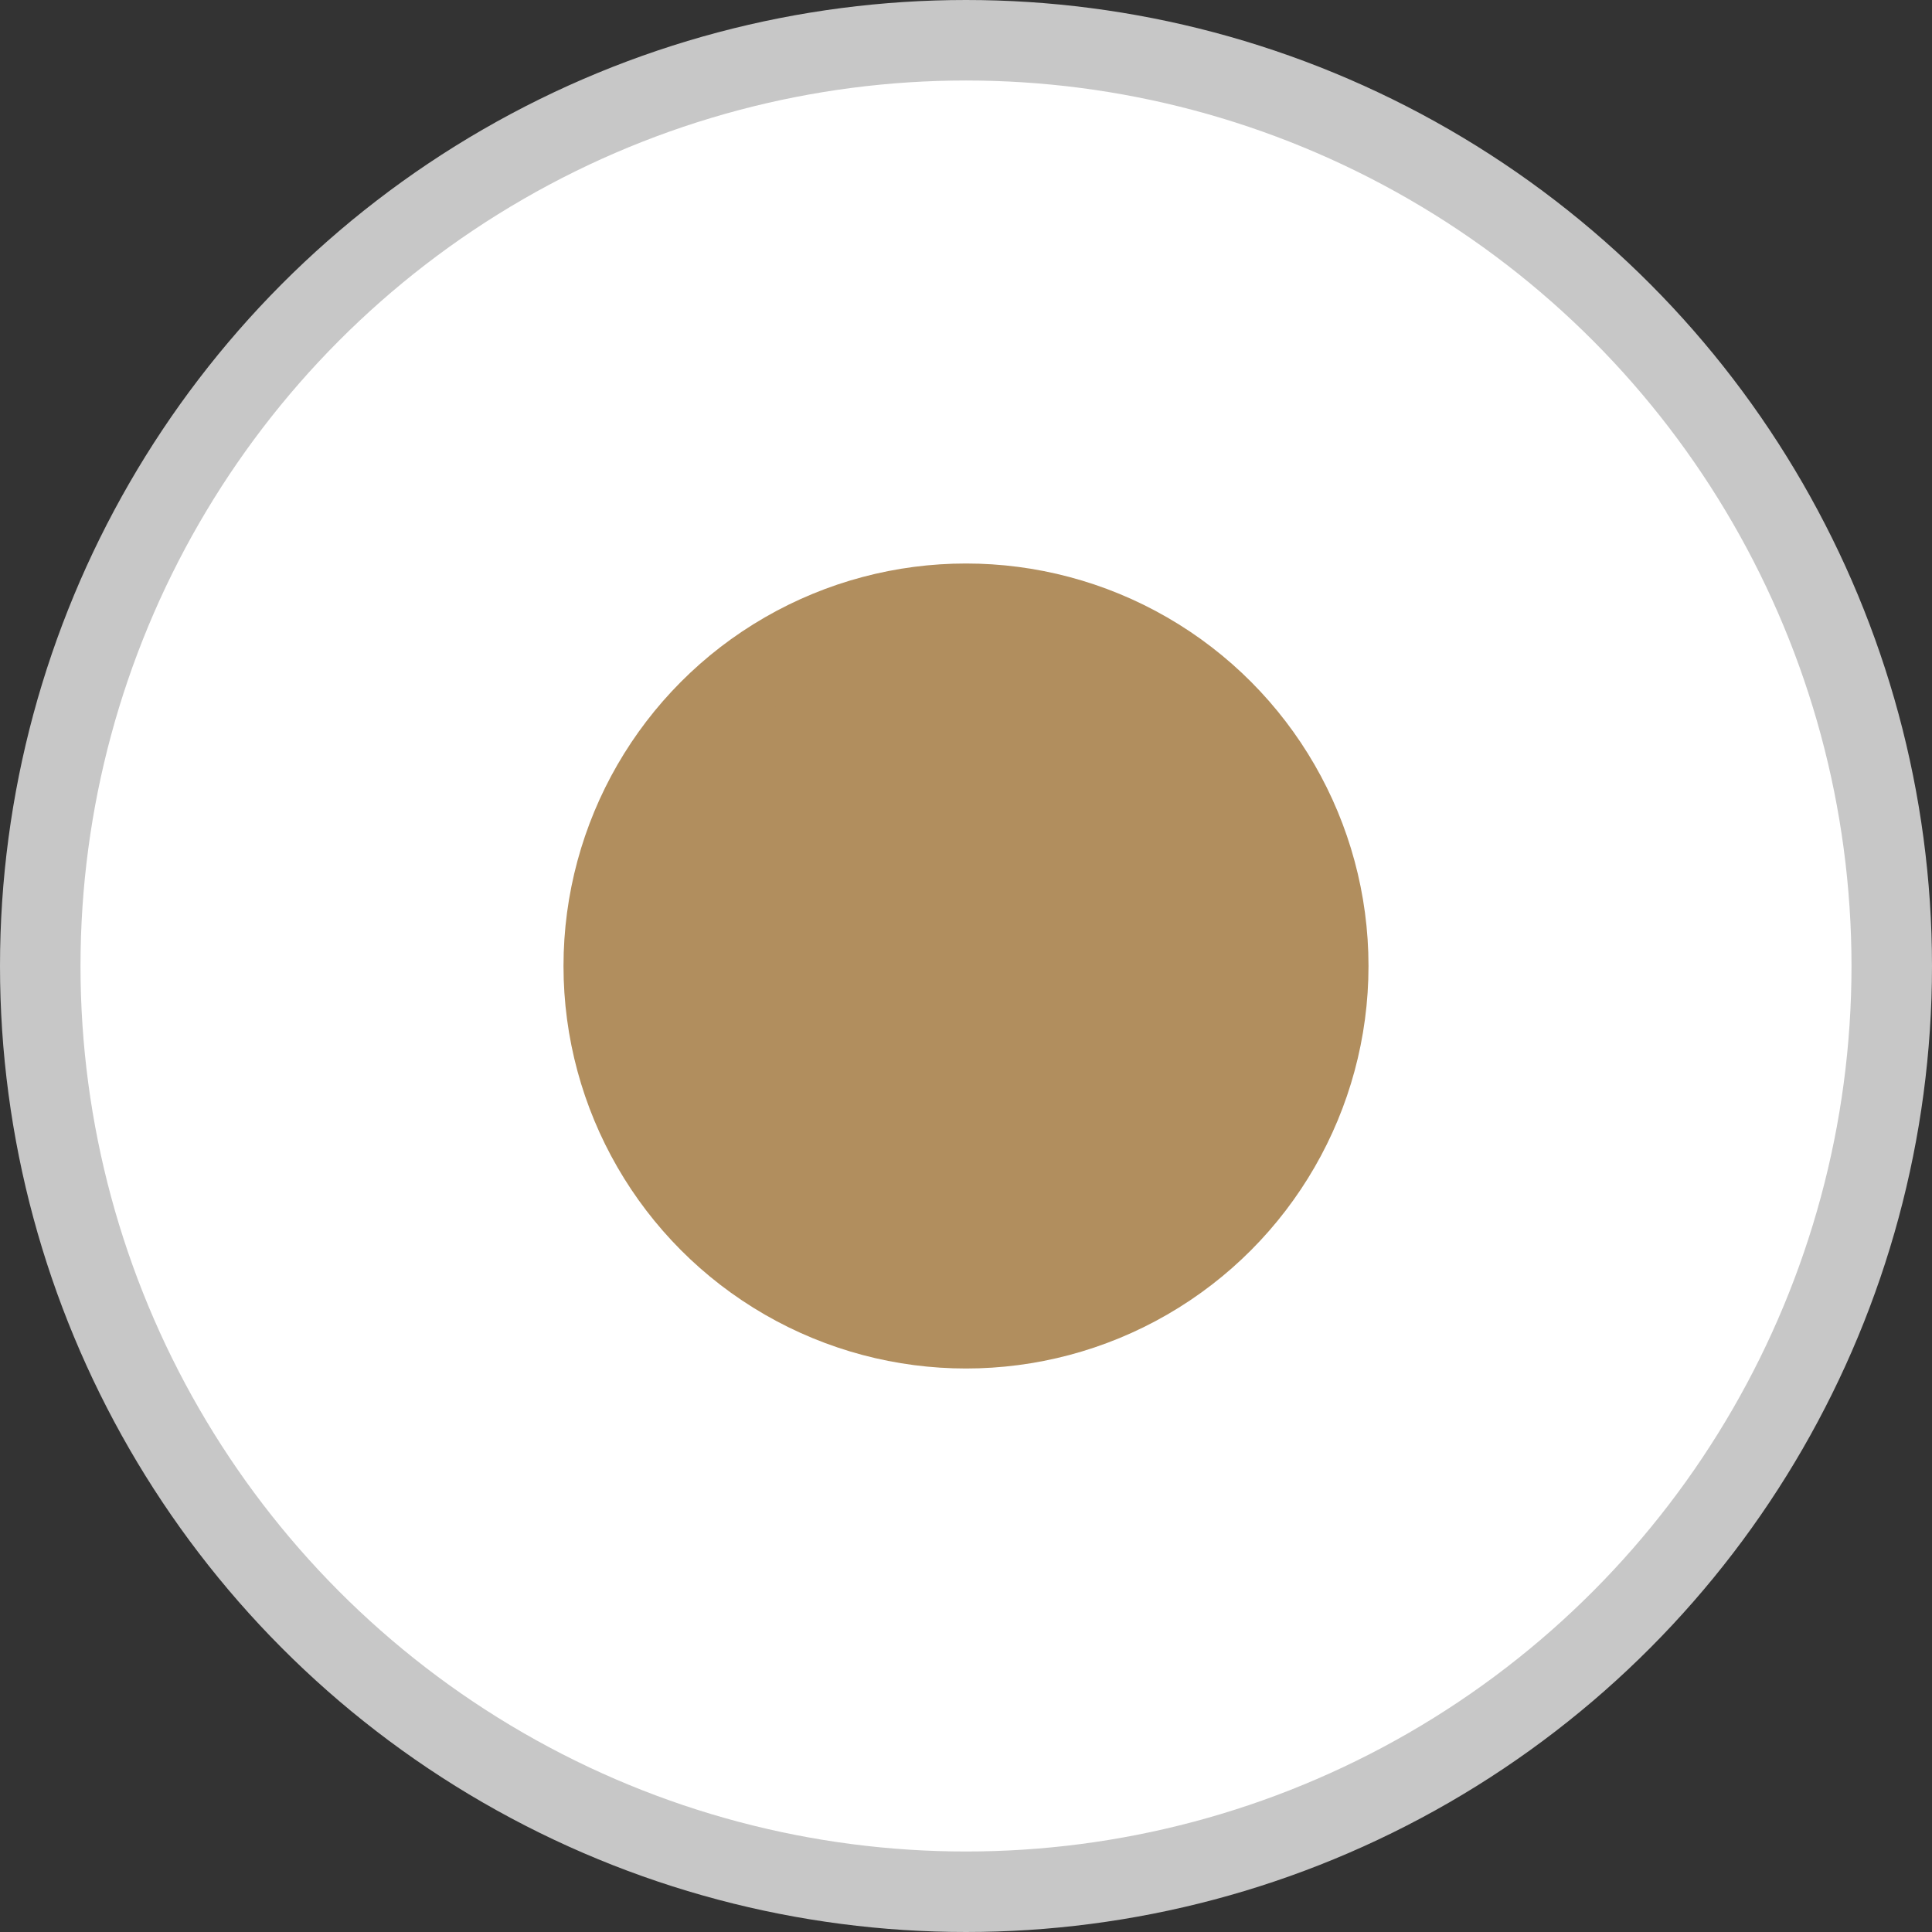 <svg width="24" height="24" viewBox="0 0 24 24" fill="none" xmlns="http://www.w3.org/2000/svg">
<rect x="0" y="0" width="24" height="24" fill="#333333" stroke="none"/>
<circle cx="12" cy="12" r="11.5" fill="white" stroke="#C7C7C7"/>
<circle cx="12" cy="12" r="4.5" fill="#B18E5E" stroke="#B18E5E"/>
</svg>
